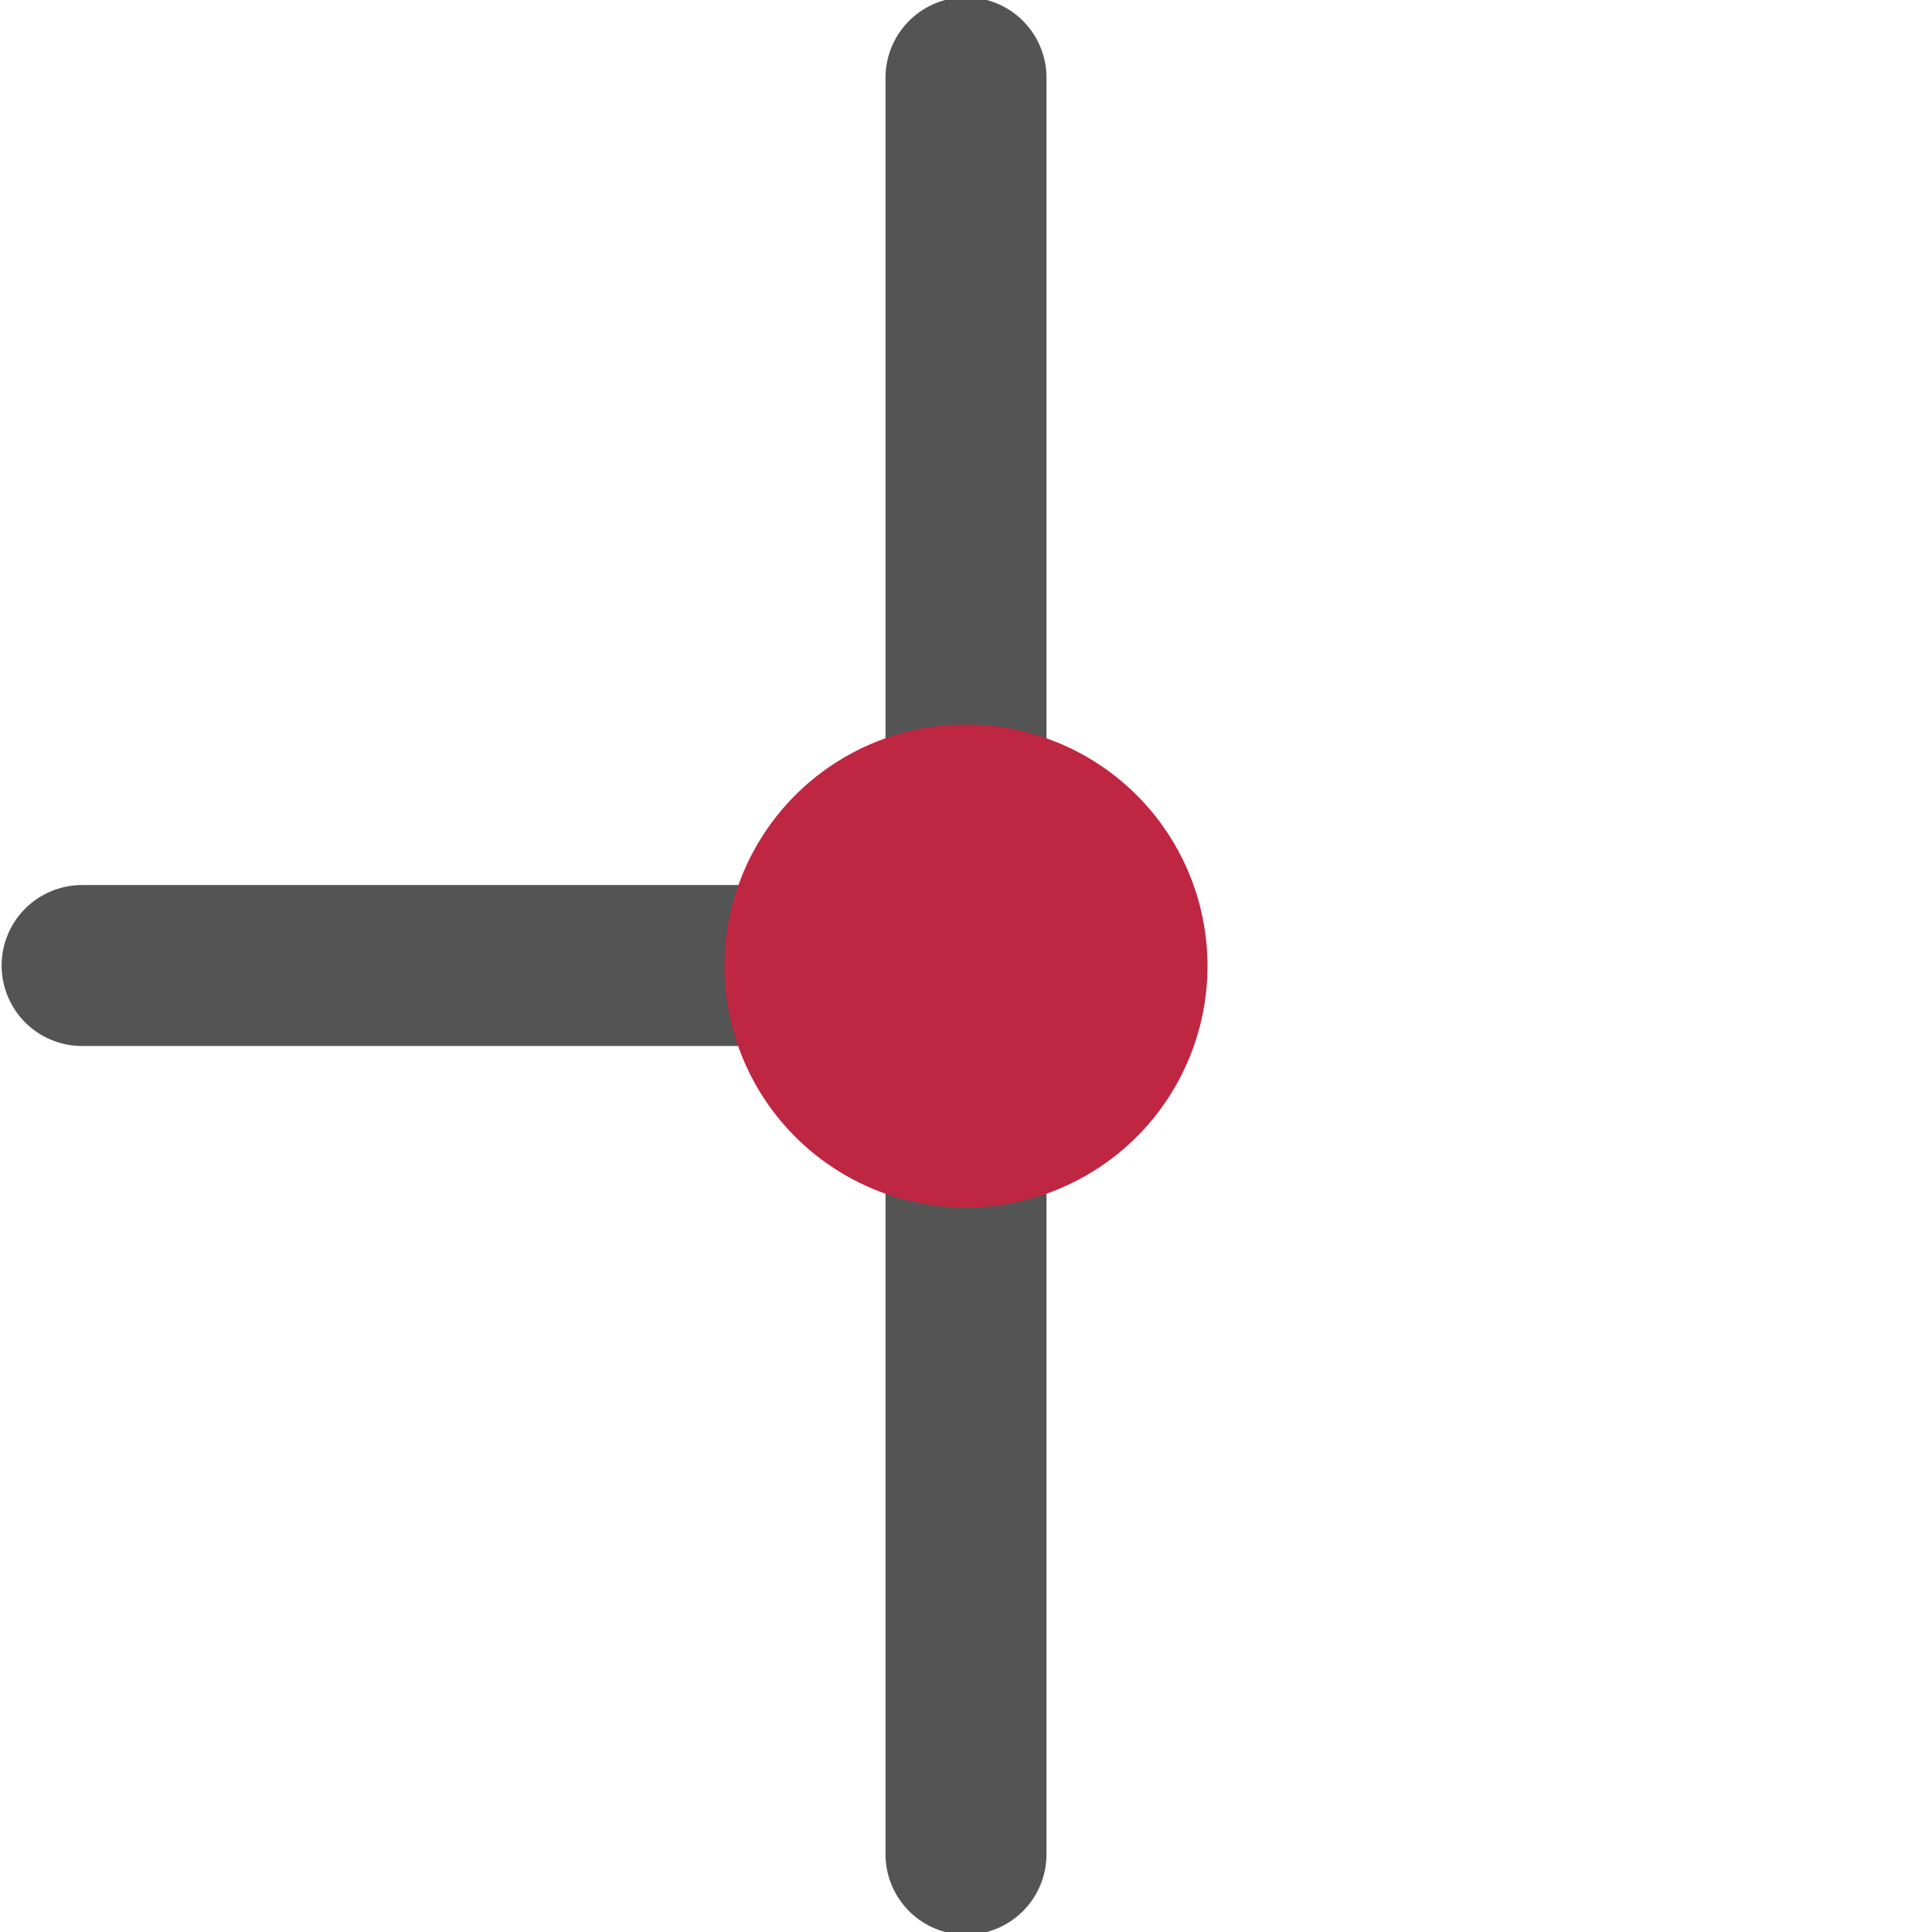 <?xml version="1.0" encoding="UTF-8" standalone="no"?>
<svg xmlns:dc="http://purl.org/dc/elements/1.1/"
   xmlns:cc="http://creativecommons.org/ns#"
   xmlns:rdf="http://www.w3.org/1999/02/22-rdf-syntax-ns#"
   xmlns:svg="http://www.w3.org/2000/svg"
   xmlns="http://www.w3.org/2000/svg"
   xmlns:sodipodi="http://sodipodi.sourceforge.net/DTD/sodipodi-0.dtd"
   xmlns:inkscape="http://www.inkscape.org/namespaces/inkscape" id="Слой_1" data-name="Слой 1" viewBox="0 0 24 24" version="1.1" sodipodi:docname="add_junction.svg" inkscape:version="1.0.1 (3bc2e813f5, 2020-09-07)">
   <sodipodi:namedview pagecolor="#ffffff" bordercolor="#666666" borderopacity="1" objecttolerance="10" gridtolerance="10" guidetolerance="10" inkscape:pageopacity="0" inkscape:pageshadow="2" inkscape:window-width="1609" inkscape:window-height="1286" id="namedview30" showgrid="true" inkscape:zoom="27.961538" inkscape:cx="3.3259971" inkscape:cy="13" inkscape:window-x="0" inkscape:window-y="37" inkscape:window-maximized="0" inkscape:document-rotation="0" inkscape:current-layer="Слой_1">
      <inkscape:grid type="xygrid" id="grid_kicad" spacingx="0.5" spacingy="0.5" color="#9999ff" opacity="0.13" empspacing="2" />
   </sodipodi:namedview>
   <defs id="defs306">
      <style id="style304">.cls-1{fill:none;stroke:#545454;stroke-linecap:round;stroke-linejoin:round;stroke-width:2px;}.cls-2{fill:#bf2641;}</style>
   </defs>
   <title id="title308">add_junction</title>
   <line class="cls-1" x1="1.02" y1="11.994" x2="12" y2="11.994" id="line310" />
   <line class="cls-1" x1="12" y1="0.966" x2="12" y2="23.034" id="line312" />
   <path class="cls-2" d="m 15,12 a 3,3 0 1 1 -3,-3 3,3 0 0 1 3,3 z" id="path314" />
</svg>
